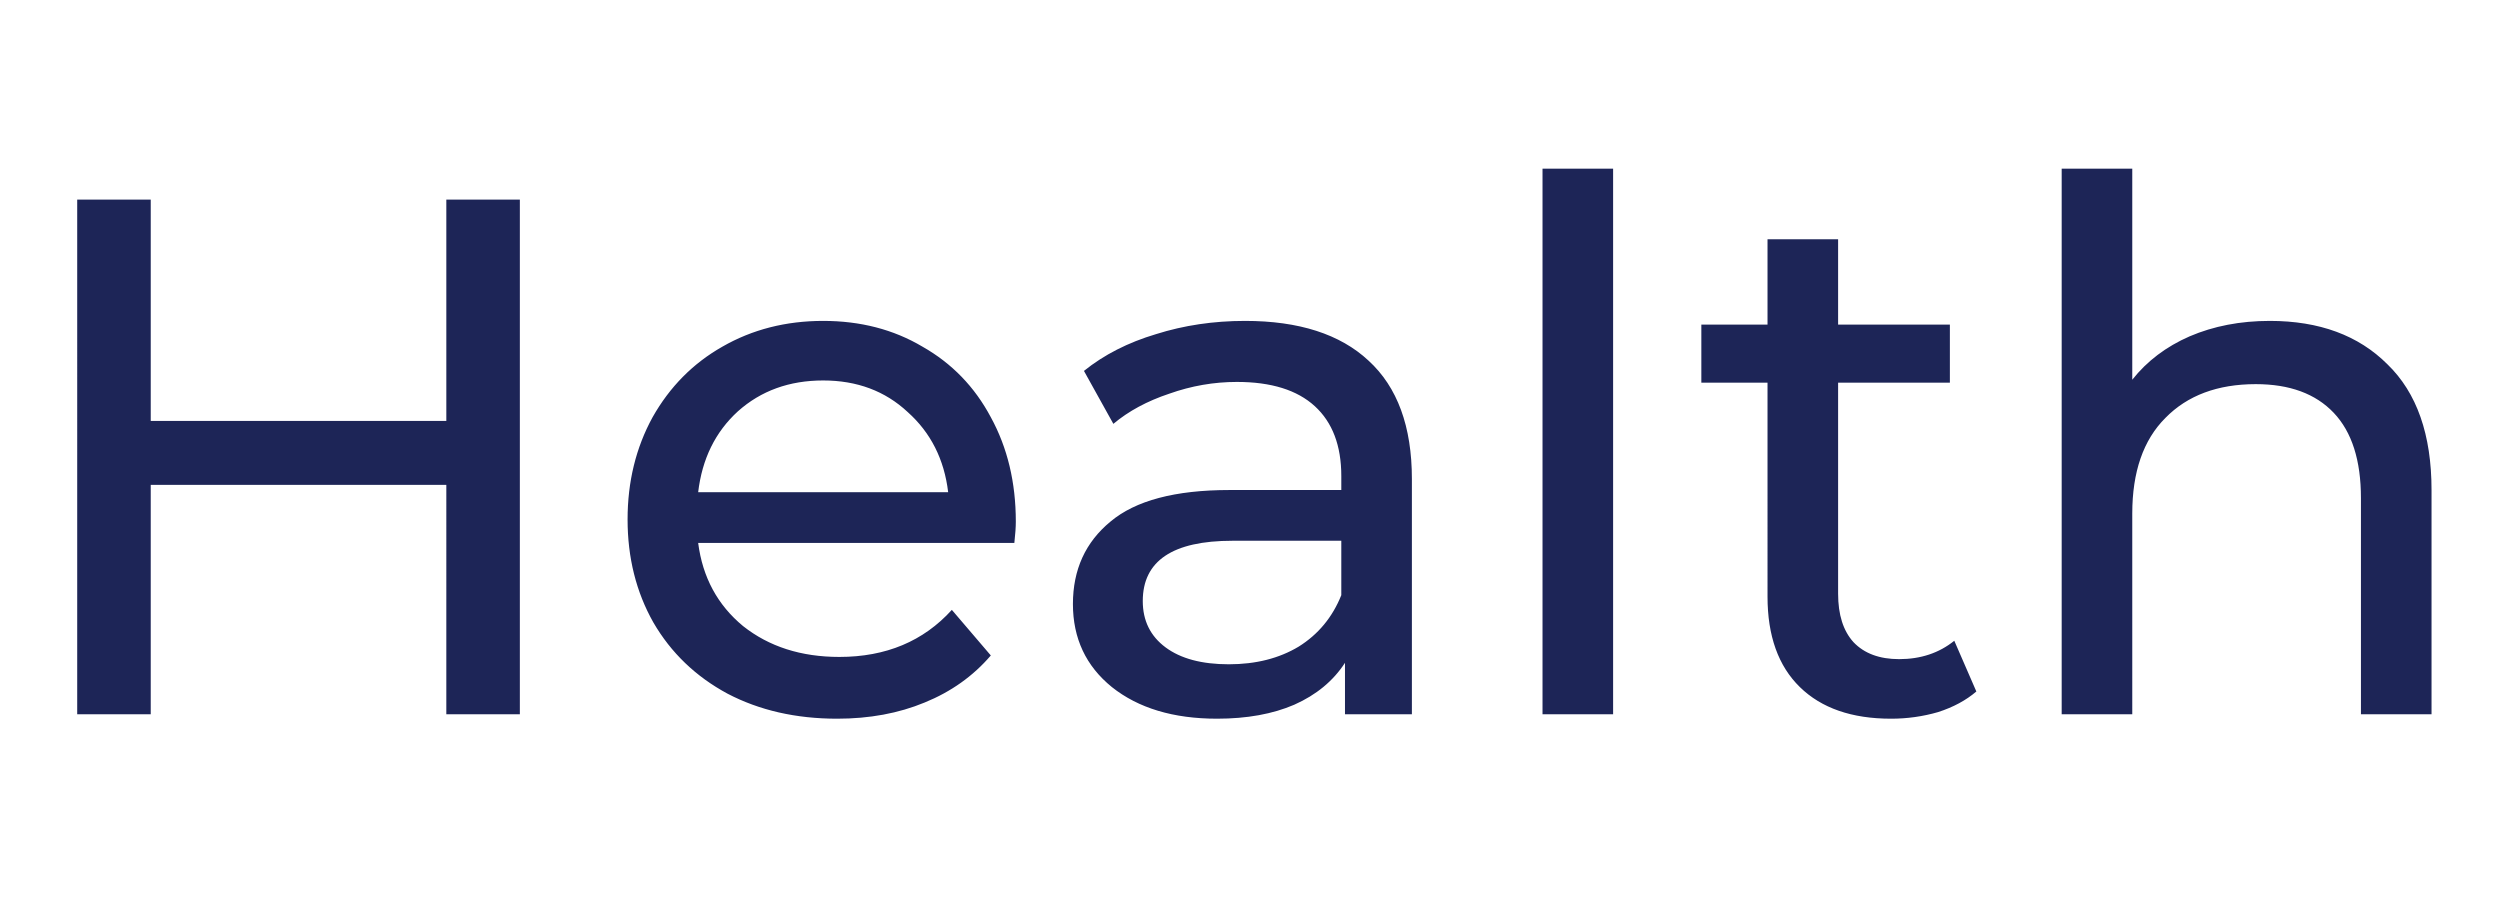 <svg width="119" height="43" viewBox="0 0 119 43" fill="none" xmlns="http://www.w3.org/2000/svg"><path d="M24.745 9.5V34h-3.5V23.08H7.175V34h-3.5V9.5h3.5v10.535h14.07V9.5h3.5zm23.608 15.33c0 .257-.023.595-.07 1.015h-15.05c.21 1.633.922 2.952 2.135 3.955 1.237.98 2.765 1.47 4.585 1.47 2.217 0 4.002-.747 5.355-2.24l1.855 2.17c-.84.98-1.89 1.727-3.15 2.24-1.237.513-2.625.77-4.165.77-1.96 0-3.698-.397-5.215-1.19-1.517-.817-2.695-1.948-3.535-3.395-.817-1.447-1.225-3.08-1.225-4.9 0-1.797.397-3.418 1.19-4.865.817-1.447 1.925-2.567 3.325-3.36 1.423-.817 3.022-1.225 4.795-1.225 1.773 0 3.348.408 4.725 1.225 1.4.793 2.485 1.913 3.255 3.36.793 1.447 1.19 3.103 1.19 4.97zm-9.17-6.72c-1.61 0-2.963.49-4.06 1.47-1.073.98-1.703 2.263-1.89 3.85h11.9c-.187-1.563-.828-2.835-1.925-3.815-1.073-1.003-2.415-1.505-4.025-1.505zm20.078-2.835c2.567 0 4.527.63 5.88 1.89 1.377 1.26 2.065 3.138 2.065 5.635V34h-3.185v-2.45c-.56.863-1.365 1.528-2.415 1.995-1.027.443-2.252.665-3.675.665-2.077 0-3.745-.502-5.005-1.505-1.237-1.003-1.855-2.322-1.855-3.955 0-1.633.595-2.94 1.785-3.92 1.19-1.003 3.08-1.505 5.67-1.505h5.32v-.665c0-1.447-.42-2.555-1.26-3.325-.84-.77-2.077-1.155-3.71-1.155-1.097 0-2.17.187-3.22.56-1.05.35-1.937.828-2.66 1.435l-1.4-2.52c.957-.77 2.1-1.353 3.43-1.75 1.33-.42 2.742-.63 4.235-.63zm-.77 16.345c1.283 0 2.392-.28 3.325-.84.933-.583 1.61-1.4 2.03-2.45v-2.59h-5.18c-2.847 0-4.27.957-4.27 2.87 0 .933.362 1.668 1.085 2.205.723.537 1.727.805 3.01.805zm14.933-23.59h3.36V34h-3.36V8.03zM94.074 32.915c-.49.42-1.097.747-1.82.98-.723.21-1.47.315-2.24.315-1.867 0-3.313-.502-4.34-1.505-1.027-1.003-1.54-2.438-1.54-4.305V18.215h-3.15V15.45h3.15v-4.06h3.36v4.06h5.32v2.765h-5.32V28.26c0 1.003.245 1.773.735 2.31.513.537 1.237.805 2.17.805 1.027 0 1.902-.292 2.625-.875l1.05 2.415zm13.967-17.64c2.357 0 4.224.688 5.6 2.065 1.4 1.353 2.1 3.348 2.1 5.985V34h-3.36V23.71c0-1.797-.431-3.15-1.295-4.06-.863-.91-2.1-1.365-3.71-1.365-1.82 0-3.255.537-4.305 1.61-1.05 1.05-1.575 2.567-1.575 4.55V34h-3.36V8.03h3.36v10.045c.7-.887 1.61-1.575 2.73-2.065 1.144-.49 2.415-.735 3.815-.735z" fill="#1D2557"/></svg>